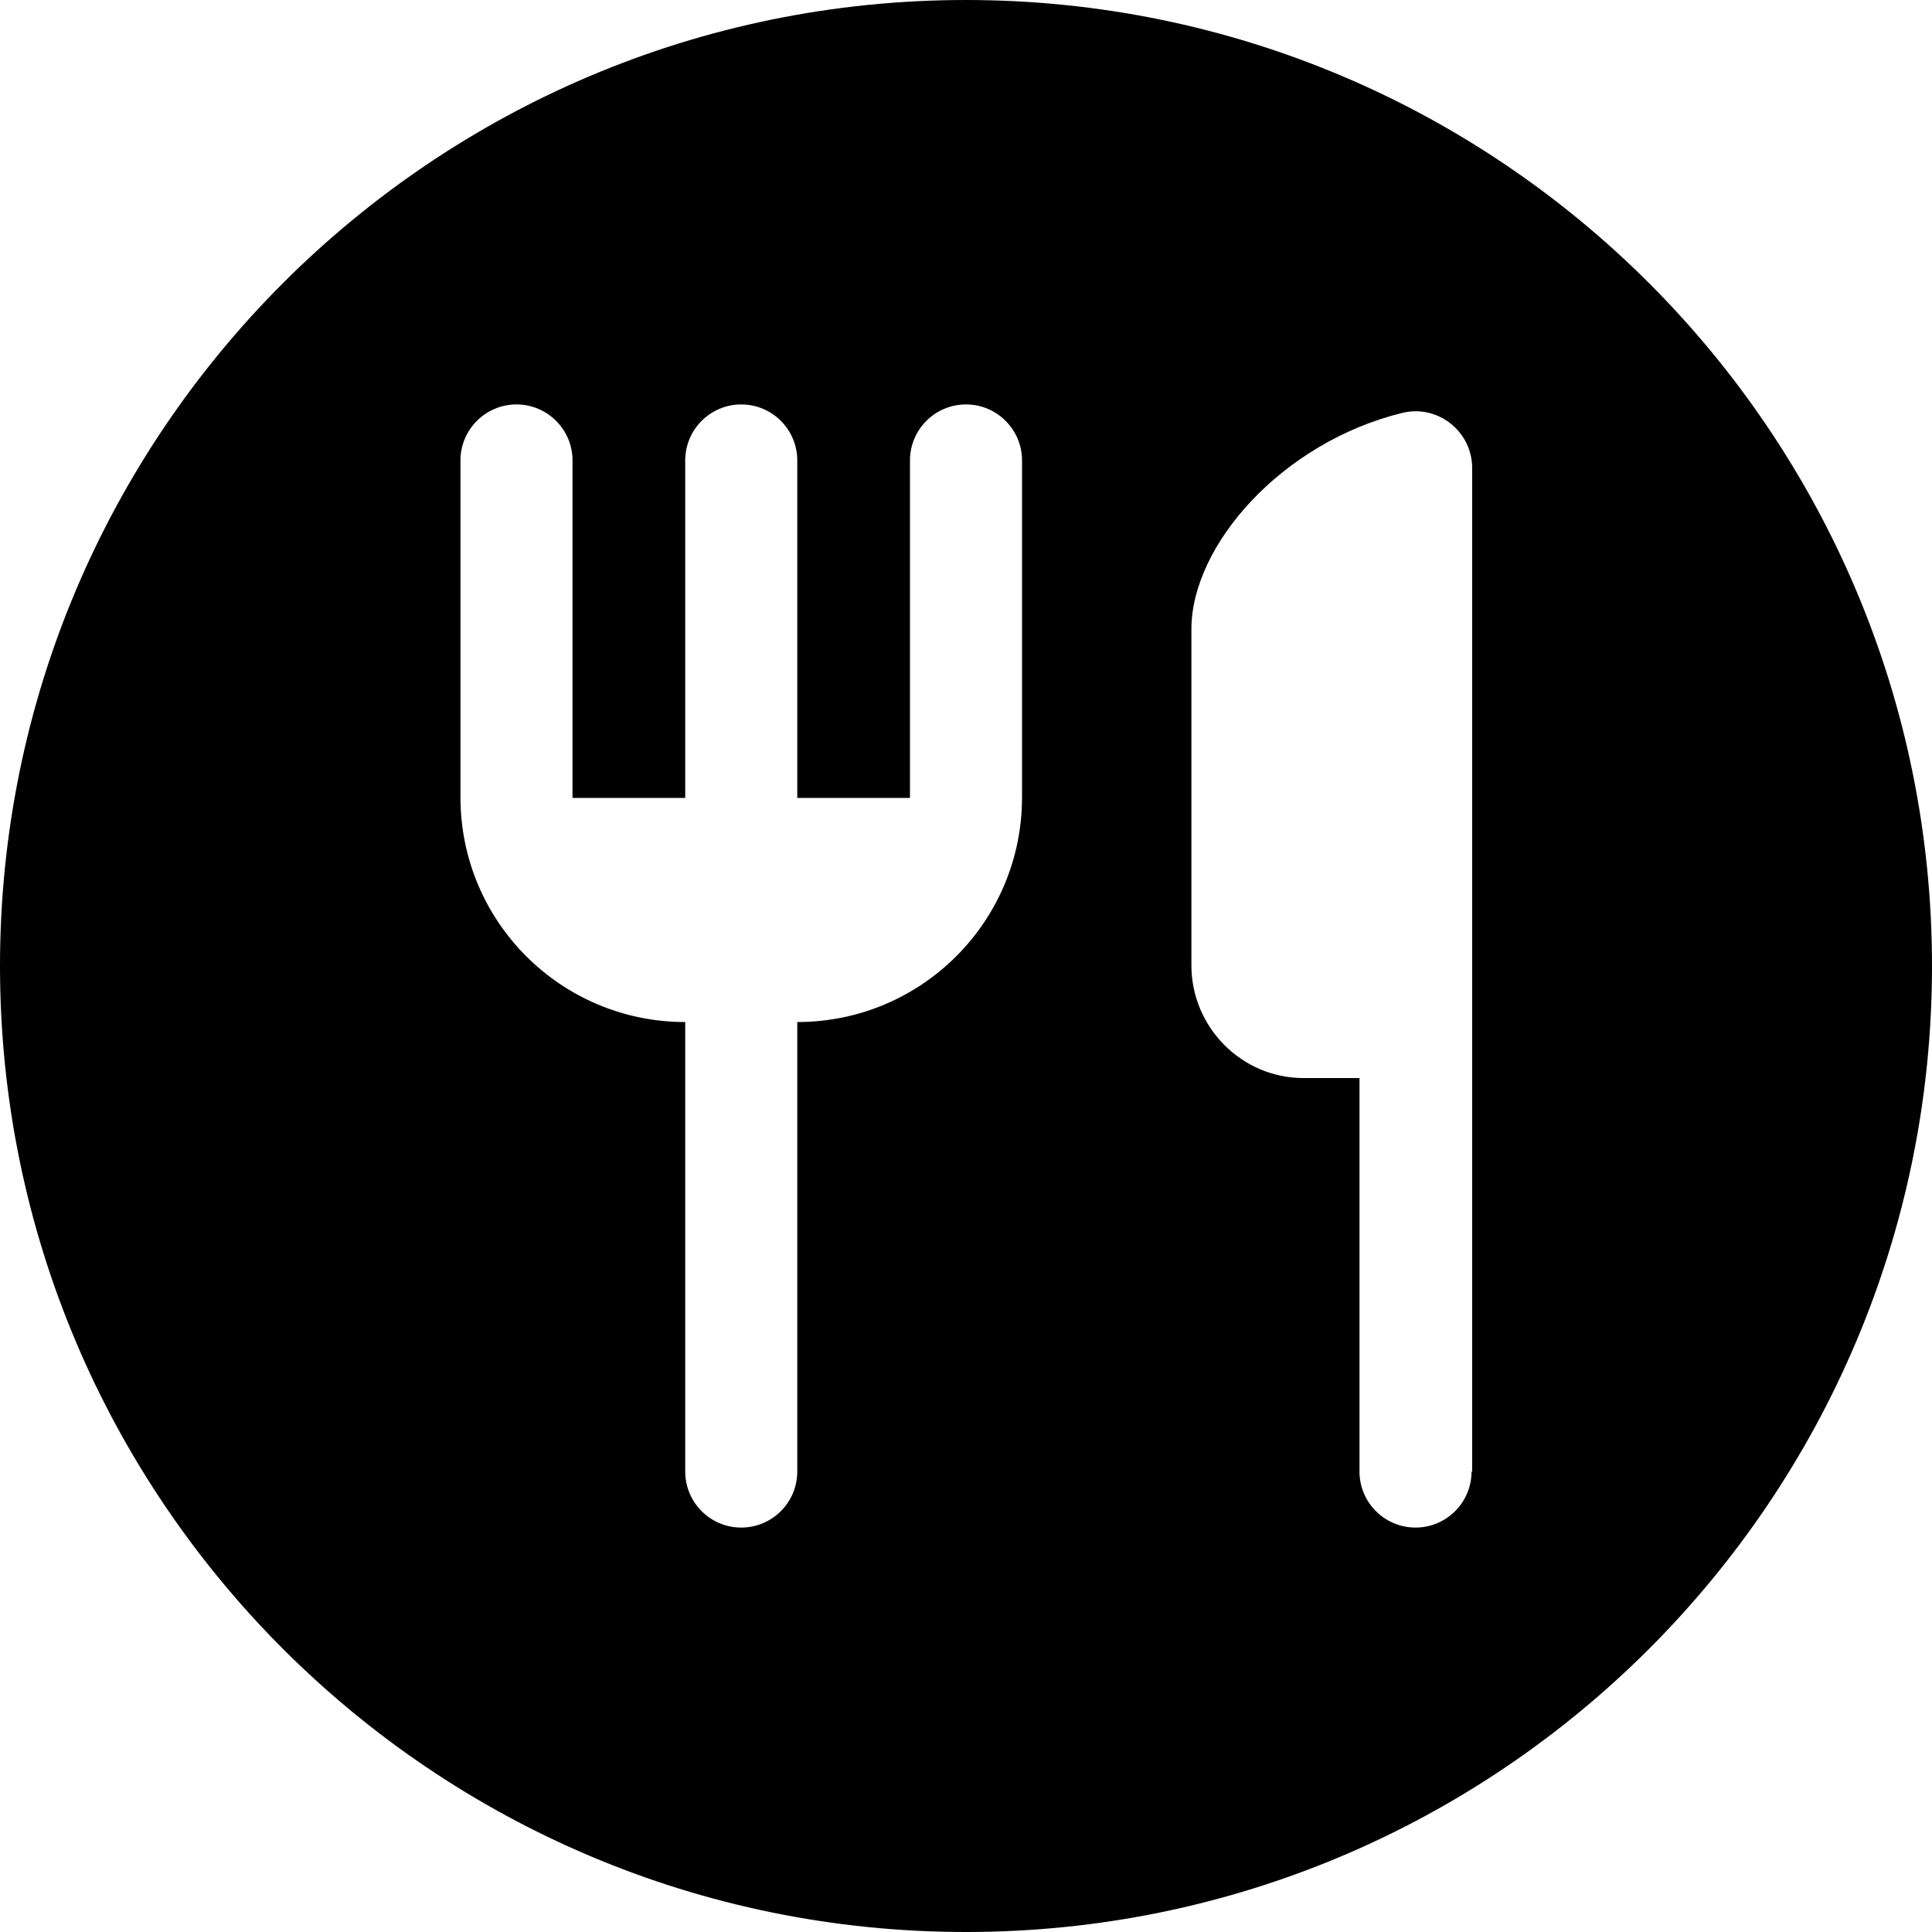 <?xml version="1.0" encoding="utf-8"?>
<!-- Generator: Adobe Illustrator 21.0.0, SVG Export Plug-In . SVG Version: 6.00 Build 0)  -->
<svg version="1.1" id="Layer_1" xmlns="http://www.w3.org/2000/svg" xmlns:xlink="http://www.w3.org/1999/xlink" x="0px" y="0px"
	 viewBox="0 0 300 300" style="enable-background:new 0 0 300 300;" xml:space="preserve">
<path d="M150,0C67.2,0,0,67.2,0,150s67.2,150,150,150s150-67.2,150-150S232.8,0,150,0z M158.7,123.8c0,19.3-15.6,34.9-34.9,34.9
	v69.8c0,4.8-3.9,8.7-8.7,8.7c-4.8,0-8.7-3.9-8.7-8.7v-69.8c-19.3,0-34.9-15.6-34.9-34.9V71.5c0-4.8,3.9-8.7,8.7-8.7s8.7,3.9,8.7,8.7
	v52.4h17.5V71.5c0-4.8,3.9-8.7,8.7-8.7c4.8,0,8.7,3.9,8.7,8.7v52.4h17.5V71.5c0-4.8,3.9-8.7,8.7-8.7s8.7,3.9,8.7,8.7V123.8z
	 M228.5,228.5c0,4.8-3.9,8.7-8.7,8.7c-4.8,0-8.7-3.9-8.7-8.7v-61.1h-8.7c-9.6,0-17.4-7.9-17.4-17.5V97.7c0-13,14-29,32.8-33.6
	c5.5-1.3,10.8,2.9,10.8,8.6V228.5z"/>
</svg>
